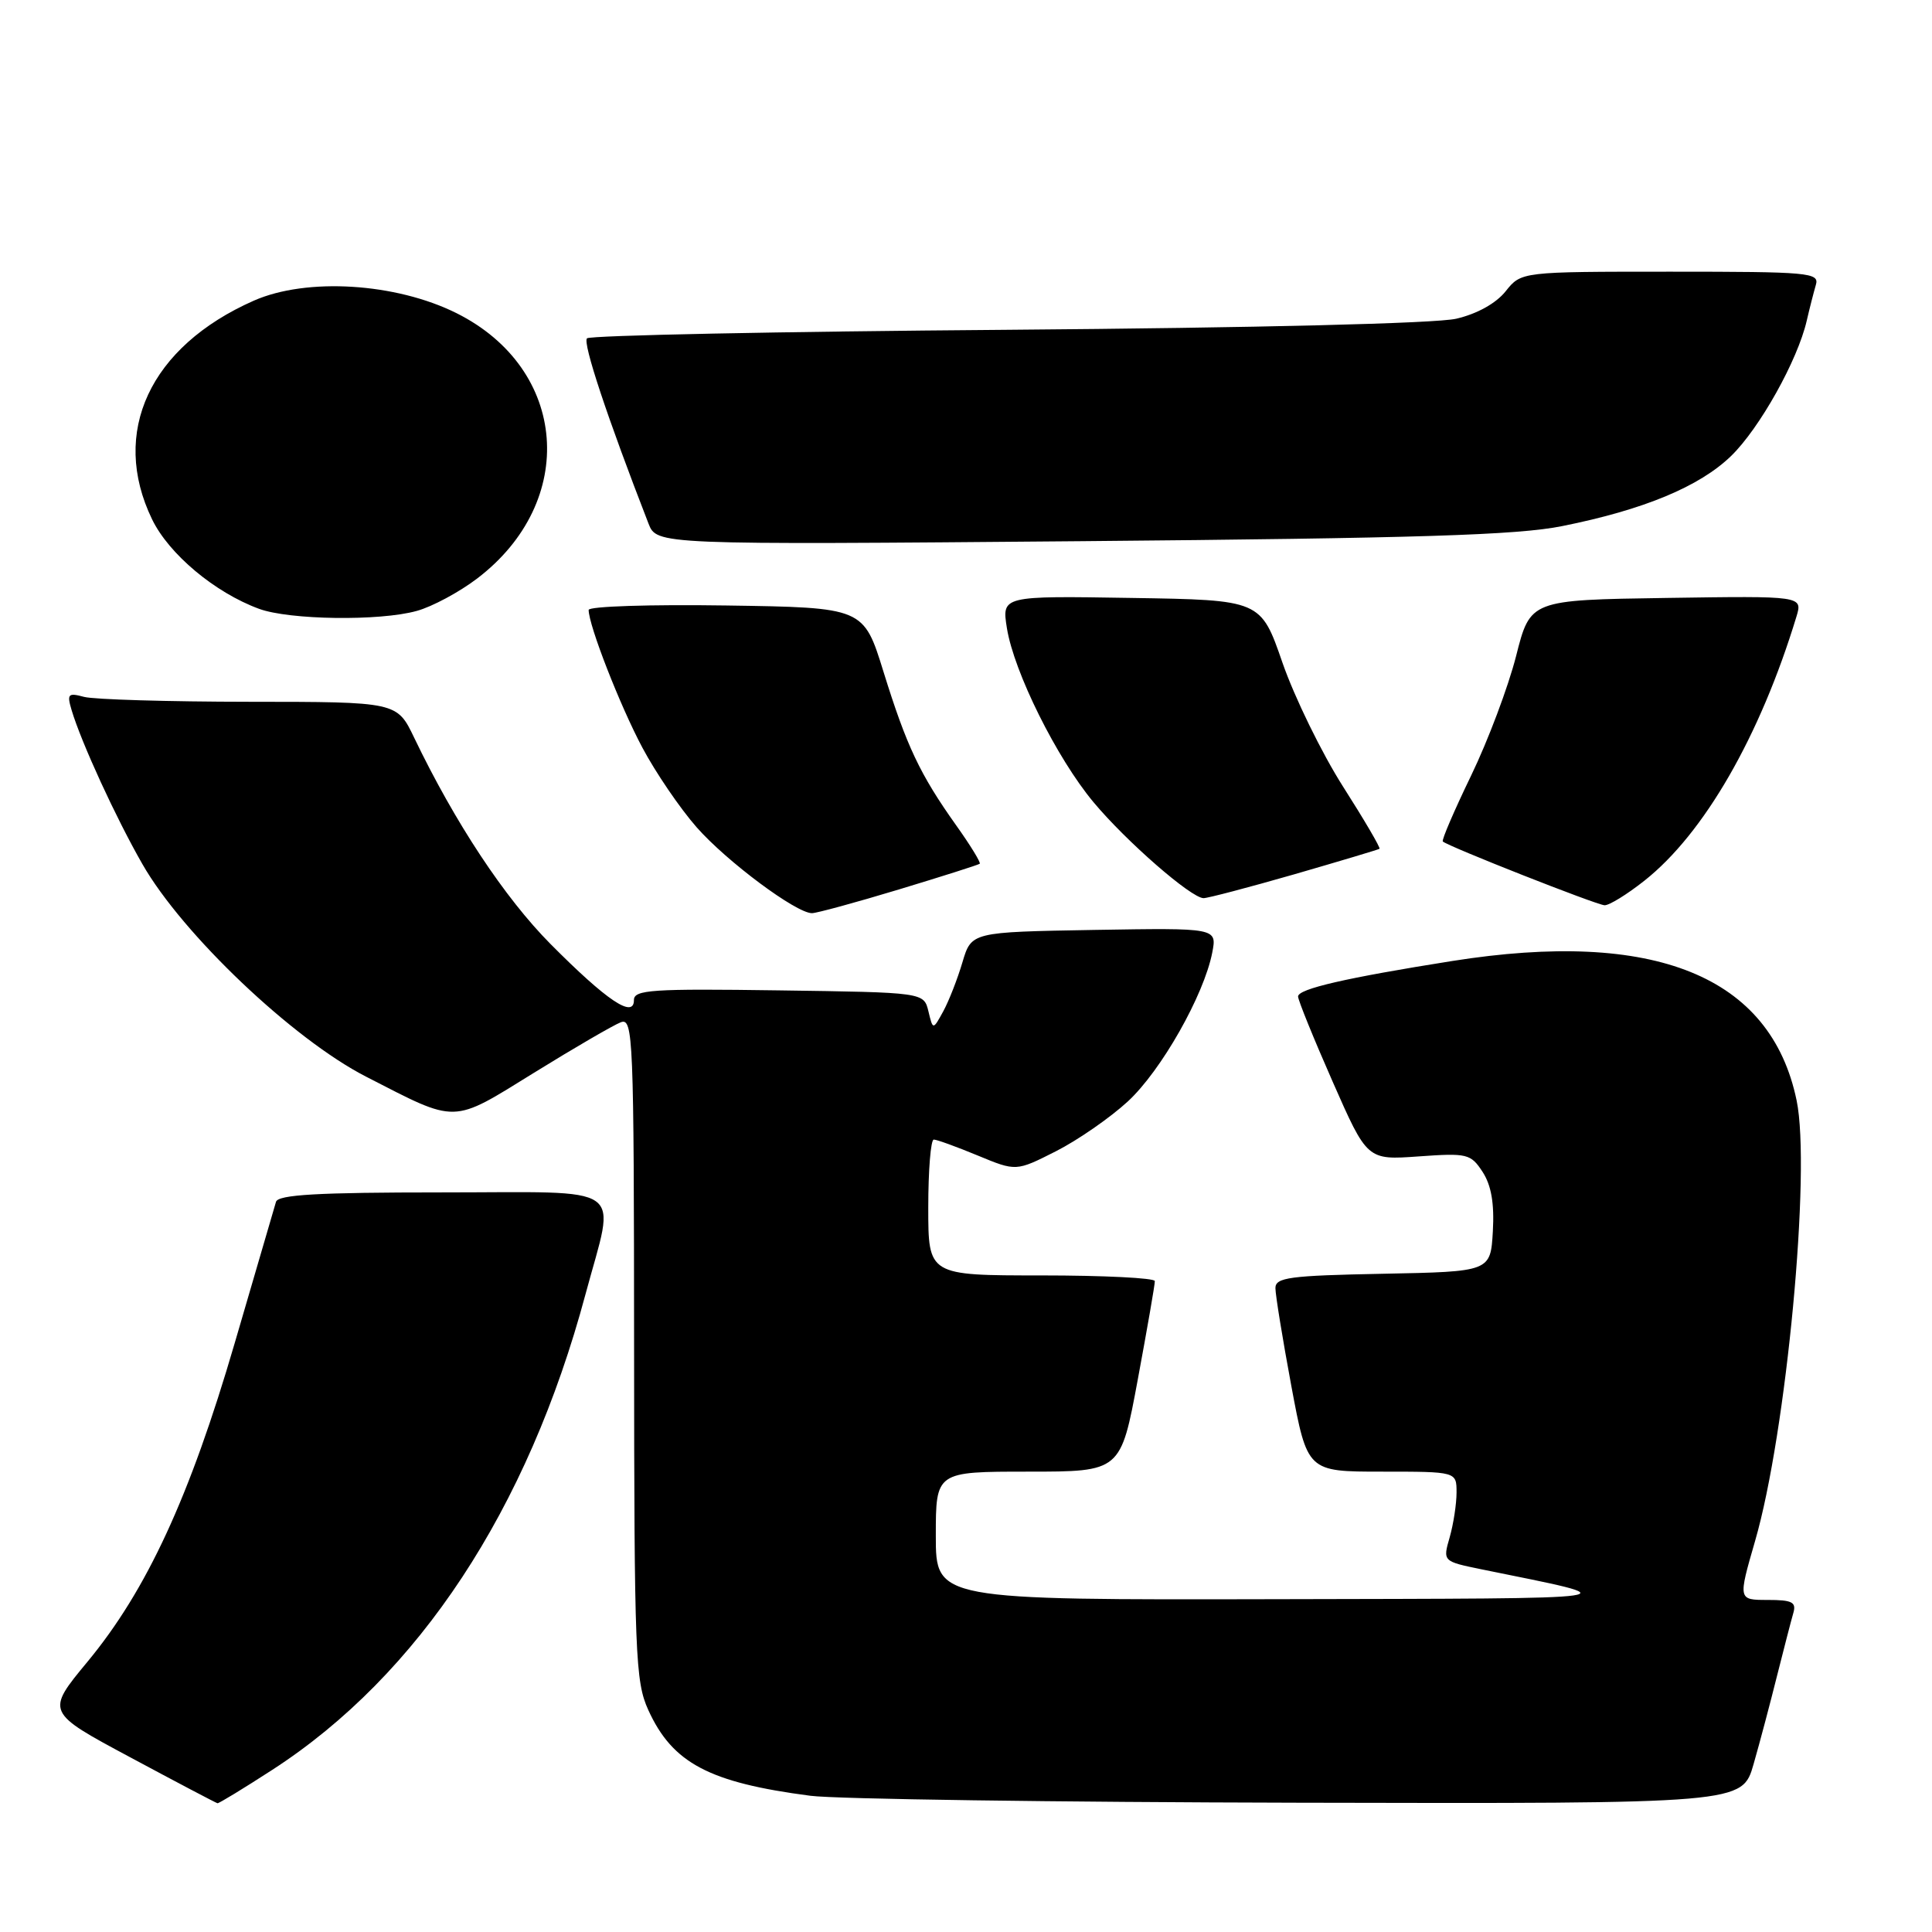 <?xml version="1.0" encoding="UTF-8" standalone="no"?>
<!DOCTYPE svg PUBLIC "-//W3C//DTD SVG 1.1//EN" "http://www.w3.org/Graphics/SVG/1.1/DTD/svg11.dtd" >
<svg xmlns="http://www.w3.org/2000/svg" xmlns:xlink="http://www.w3.org/1999/xlink" version="1.1" viewBox="0 0 256 256">
 <g >
 <path fill="currentColor"
d=" M 36.07 234.52 C 55.48 221.97 69.94 200.01 77.58 171.50 C 81.58 156.60 83.56 158.00 58.47 158.00 C 42.11 158.00 36.85 158.30 36.57 159.25 C 36.36 159.94 33.90 168.38 31.09 178.00 C 25.15 198.35 19.44 210.71 11.60 220.18 C 6.07 226.86 6.07 226.86 17.29 232.87 C 23.45 236.18 28.65 238.91 28.82 238.94 C 29.00 238.97 32.26 236.99 36.07 234.52 Z  M 232.36 233.75 C 233.19 230.86 234.59 225.57 235.48 222.00 C 236.38 218.43 237.34 214.71 237.62 213.75 C 238.05 212.29 237.48 212.00 234.22 212.00 C 230.30 212.00 230.30 212.00 232.56 204.18 C 236.71 189.88 239.99 155.07 238.06 145.81 C 234.64 129.32 219.24 123.09 192.41 127.34 C 178.35 129.57 172.00 131.03 172.00 132.04 C 172.00 132.52 174.06 137.60 176.58 143.32 C 181.16 153.72 181.16 153.72 187.98 153.23 C 194.42 152.77 194.88 152.88 196.45 155.28 C 197.60 157.05 198.02 159.44 197.81 163.16 C 197.50 168.50 197.50 168.50 183.25 168.78 C 170.86 169.02 169.00 169.27 169.00 170.68 C 169.00 171.58 169.95 177.42 171.11 183.66 C 173.23 195.00 173.23 195.00 183.11 195.00 C 193.00 195.00 193.00 195.00 193.00 197.76 C 193.00 199.27 192.59 201.95 192.09 203.70 C 191.17 206.89 191.17 206.89 196.34 207.95 C 216.29 212.01 217.80 211.79 169.25 211.90 C 124.00 212.00 124.00 212.00 124.00 203.50 C 124.00 195.00 124.00 195.00 136.25 195.00 C 148.50 195.00 148.50 195.00 150.77 182.75 C 152.02 176.01 153.04 170.16 153.02 169.75 C 153.01 169.34 146.25 169.00 138.00 169.00 C 123.00 169.00 123.00 169.00 123.00 160.00 C 123.00 155.05 123.33 151.00 123.73 151.00 C 124.13 151.00 126.75 151.95 129.55 153.11 C 134.64 155.22 134.64 155.22 139.91 152.55 C 142.81 151.08 147.09 148.11 149.43 145.96 C 153.86 141.88 159.53 131.87 160.63 126.22 C 161.26 122.95 161.26 122.95 144.99 123.22 C 128.72 123.50 128.72 123.50 127.53 127.50 C 126.88 129.70 125.74 132.62 124.99 134.00 C 123.62 136.50 123.62 136.50 123.02 134.00 C 122.41 131.50 122.41 131.50 103.21 131.23 C 86.37 130.99 84.00 131.15 84.00 132.51 C 84.00 135.01 80.40 132.59 72.95 125.09 C 66.86 118.95 60.30 109.03 54.88 97.75 C 52.60 93.00 52.60 93.00 33.05 92.99 C 22.30 92.98 12.44 92.69 11.14 92.34 C 9.02 91.77 8.85 91.95 9.49 94.10 C 10.78 98.41 15.36 108.38 18.87 114.50 C 24.18 123.79 38.82 137.70 48.50 142.66 C 60.72 148.93 59.74 148.96 70.77 142.14 C 76.12 138.83 81.29 135.83 82.25 135.46 C 83.90 134.82 84.00 137.29 84.02 178.64 C 84.04 219.17 84.18 222.81 85.90 226.58 C 89.10 233.62 93.96 236.20 107.39 237.95 C 110.75 238.39 139.91 238.80 172.18 238.87 C 230.86 239.00 230.86 239.00 232.36 233.75 Z  M 119.10 117.86 C 124.82 116.13 129.64 114.60 129.82 114.45 C 129.99 114.31 128.59 112.01 126.69 109.35 C 121.89 102.60 120.12 98.84 117.07 89.02 C 114.43 80.50 114.43 80.50 96.21 80.23 C 86.20 80.08 78.00 80.34 78.00 80.82 C 78.00 82.86 82.16 93.52 85.12 99.07 C 86.88 102.38 90.12 107.13 92.31 109.62 C 96.31 114.16 105.49 121.00 107.59 121.00 C 108.20 121.00 113.38 119.59 119.10 117.86 Z  M 217.90 116.69 C 225.80 110.44 233.21 97.57 238.03 81.73 C 238.87 78.96 238.87 78.96 220.82 79.23 C 202.77 79.50 202.77 79.50 200.89 86.93 C 199.85 91.01 197.17 98.14 194.93 102.77 C 192.69 107.40 191.00 111.33 191.18 111.50 C 191.82 112.13 211.52 119.90 212.61 119.95 C 213.22 119.98 215.60 118.51 217.90 116.69 Z  M 171.50 115.85 C 177.55 114.10 182.63 112.58 182.79 112.47 C 182.95 112.35 180.77 108.63 177.95 104.21 C 175.13 99.78 171.53 92.40 169.94 87.83 C 167.06 79.50 167.06 79.50 149.90 79.23 C 132.74 78.95 132.74 78.95 133.42 83.23 C 134.35 89.04 140.03 100.47 144.90 106.30 C 149.24 111.50 157.84 119.00 159.48 119.01 C 160.04 119.01 165.45 117.59 171.50 115.85 Z  M 55.22 80.95 C 57.27 80.39 60.87 78.45 63.22 76.66 C 76.64 66.45 75.28 48.89 60.50 41.50 C 52.45 37.48 40.63 36.75 33.63 39.84 C 19.85 45.93 14.57 57.29 20.15 68.81 C 22.38 73.42 28.47 78.52 34.32 80.67 C 38.33 82.15 50.32 82.32 55.22 80.95 Z  M 207.00 69.71 C 217.80 67.55 225.21 64.47 229.39 60.41 C 233.16 56.74 238.19 47.75 239.40 42.50 C 239.78 40.85 240.33 38.71 240.61 37.75 C 241.10 36.12 239.72 36.00 221.35 36.00 C 201.58 36.00 201.58 36.00 199.51 38.59 C 198.24 40.19 195.72 41.59 192.97 42.23 C 190.29 42.86 166.51 43.44 133.50 43.70 C 103.25 43.93 78.18 44.44 77.78 44.83 C 77.18 45.42 80.46 55.30 85.92 69.35 C 87.02 72.19 87.02 72.19 143.26 71.71 C 187.82 71.32 201.06 70.91 207.00 69.71 Z "/>
</g>
</svg>
